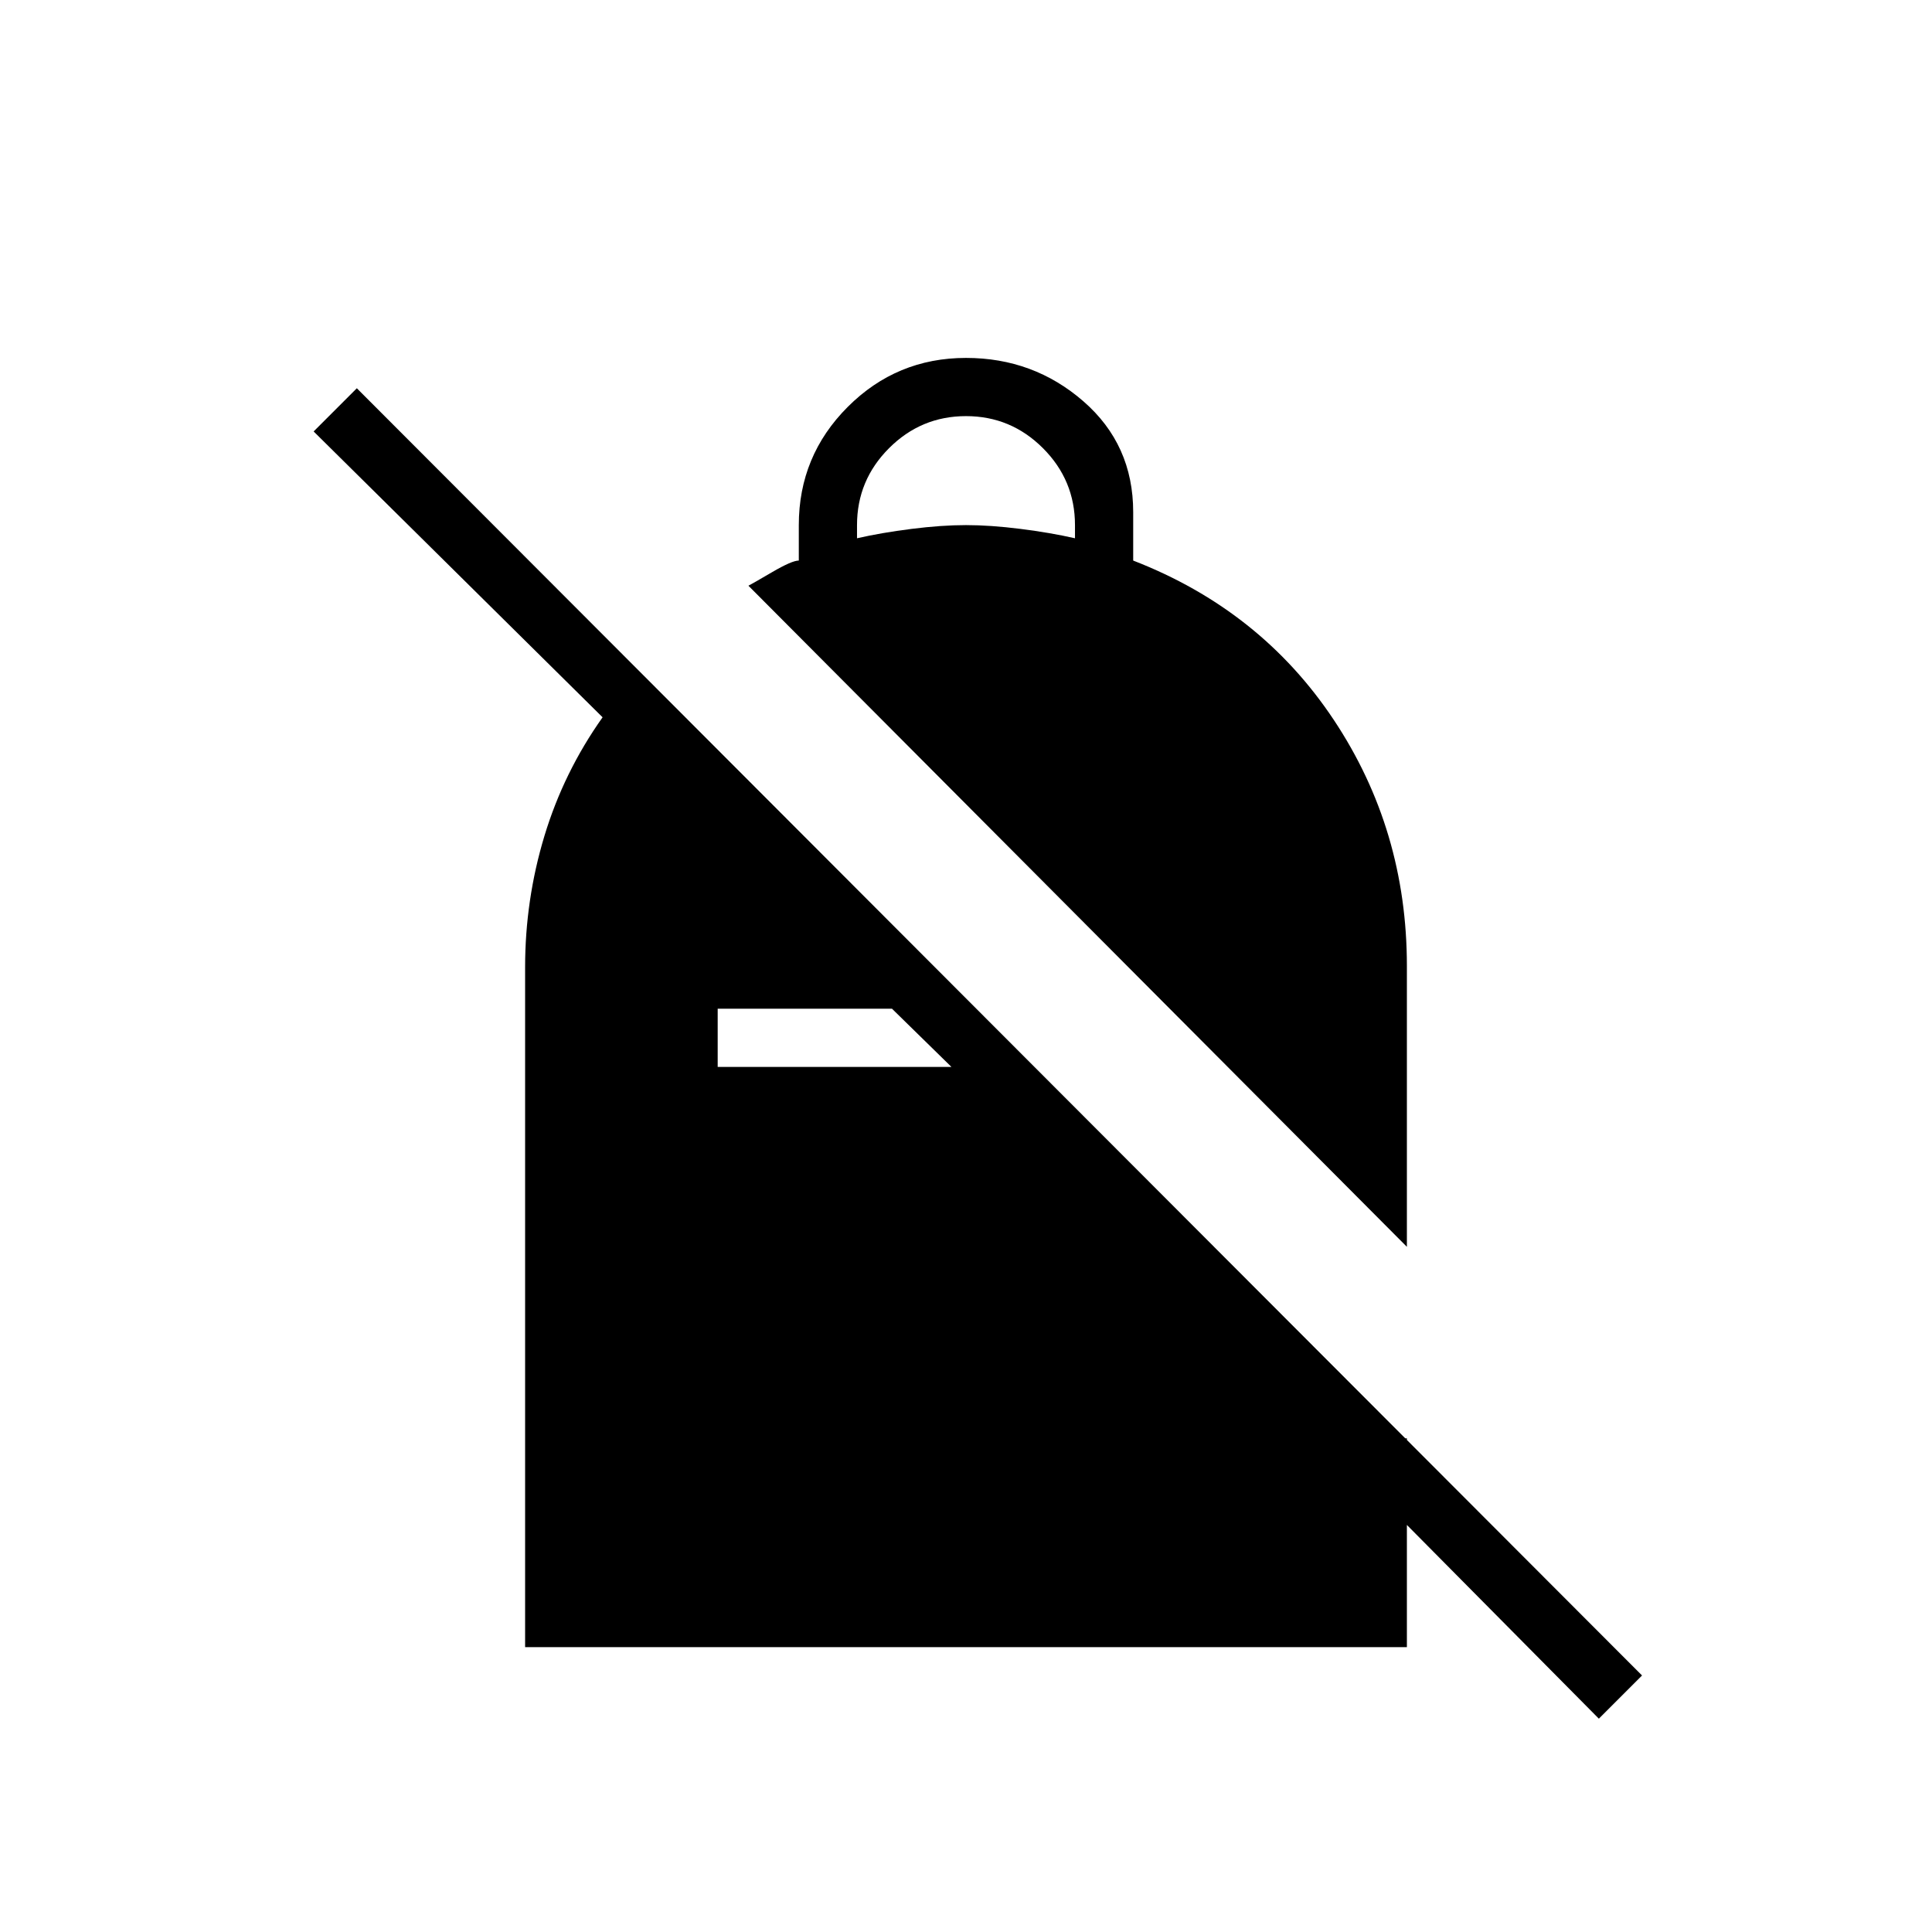 <svg xmlns="http://www.w3.org/2000/svg" height="20" viewBox="0 -960 960 960" width="20"><path d="M480-782.154q33.539 0 58.308 21.538 24.769 21.539 24.769 55.077v24.077q63.385 24.577 99.692 79.193Q699.077-547.654 699.077-480v139.539L371.884-668.962q1.77-.884 11.693-6.692t13.346-5.808v-17.615q0-34.423 24.327-58.75 24.327-24.327 58.75-24.327Zm0 28.923q-22.308 0-38.231 15.923-15.923 15.923-15.923 38.231v6.538q12.154-2.769 27.077-4.654 14.923-1.884 27.077-1.884 12.154 0 27.077 1.884 14.923 1.885 27.077 4.654v-6.538q0-22.308-15.923-38.231-15.923-15.923-38.231-15.923ZM794.461-106 656.423-245.308h42.654v103.77H260.923v-337.847q0-33.5 9.596-65.23 9.596-31.731 28.904-58.962L155.846-745.615l21.462-21.462 638.615 639.615L794.461-106ZM443.23-458.769h-86.615v28.923h116.154l-29.539-28.923Z"/></svg>